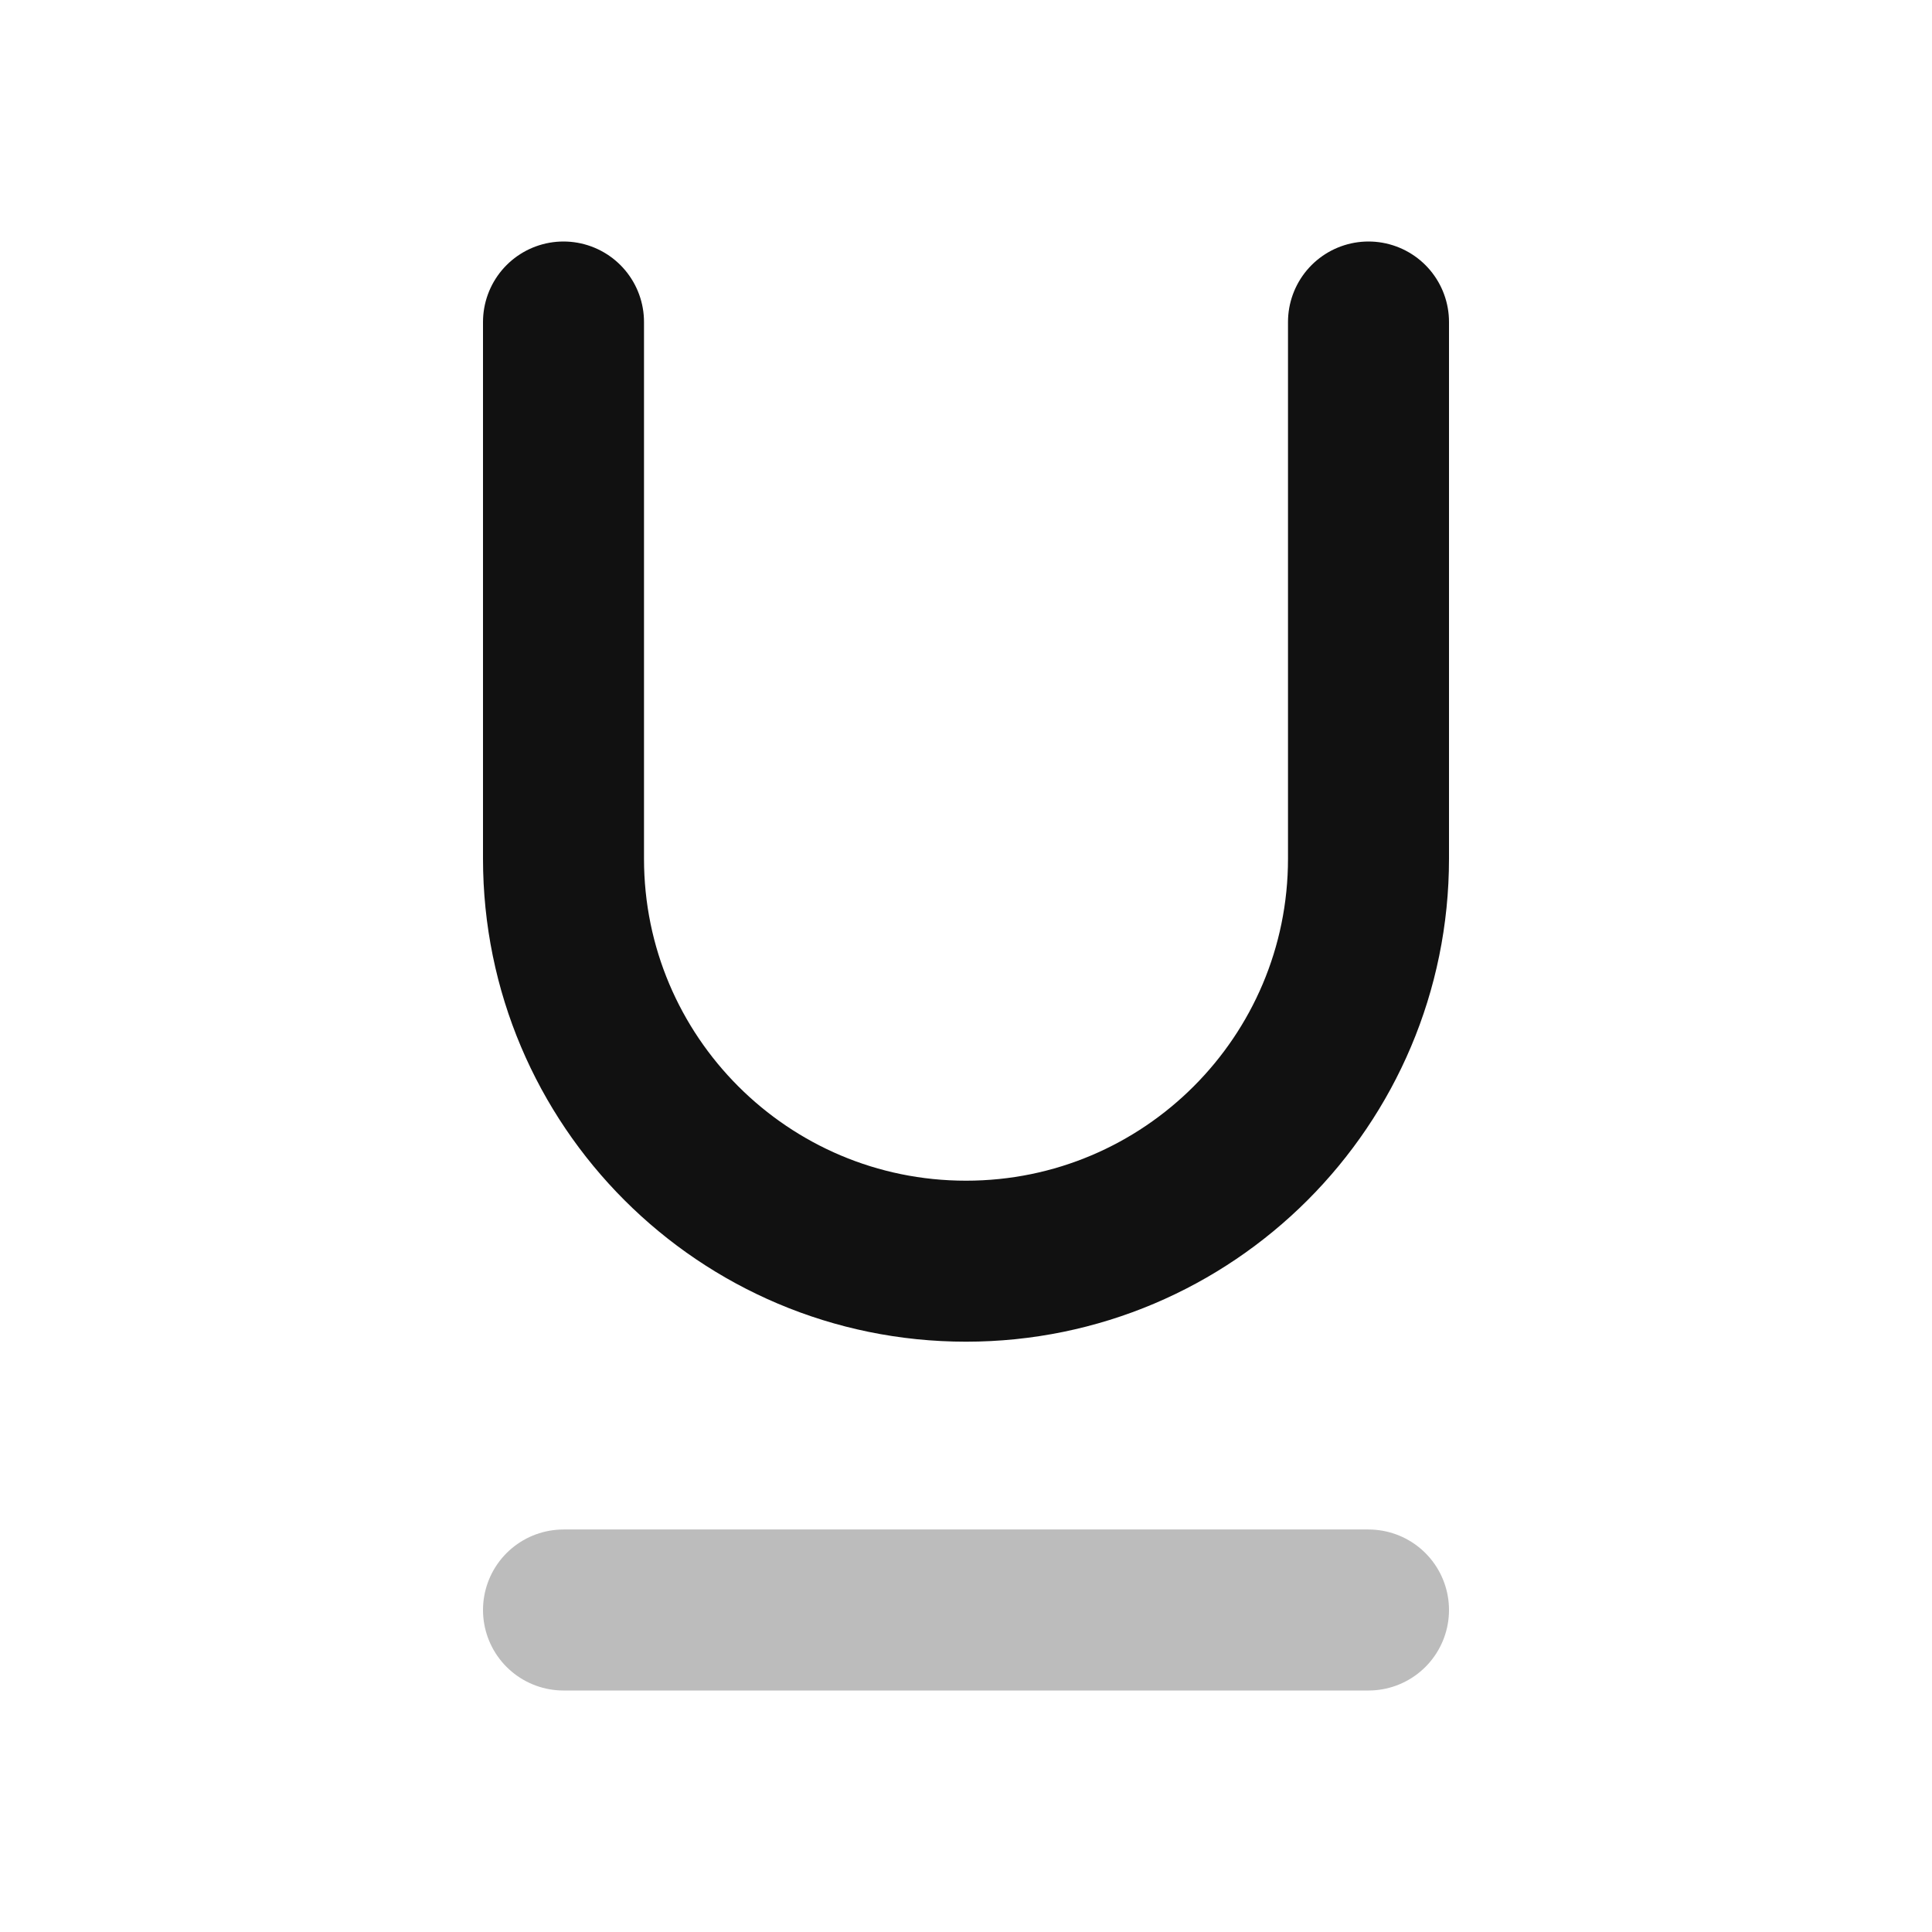 <svg width="24" height="24" viewBox="0 0 24 24" fill="none" xmlns="http://www.w3.org/2000/svg">
<path opacity="0.28" d="M17 20H7" stroke="#111111" stroke-width="2" stroke-linecap="round" stroke-linejoin="round"/>
<path d="M17 4V10.667C17 13.428 14.761 15.667 12 15.667C9.239 15.667 7 13.428 7 10.667V4" stroke="#111111" stroke-width="2" stroke-linecap="round" stroke-linejoin="round"/>
</svg>
